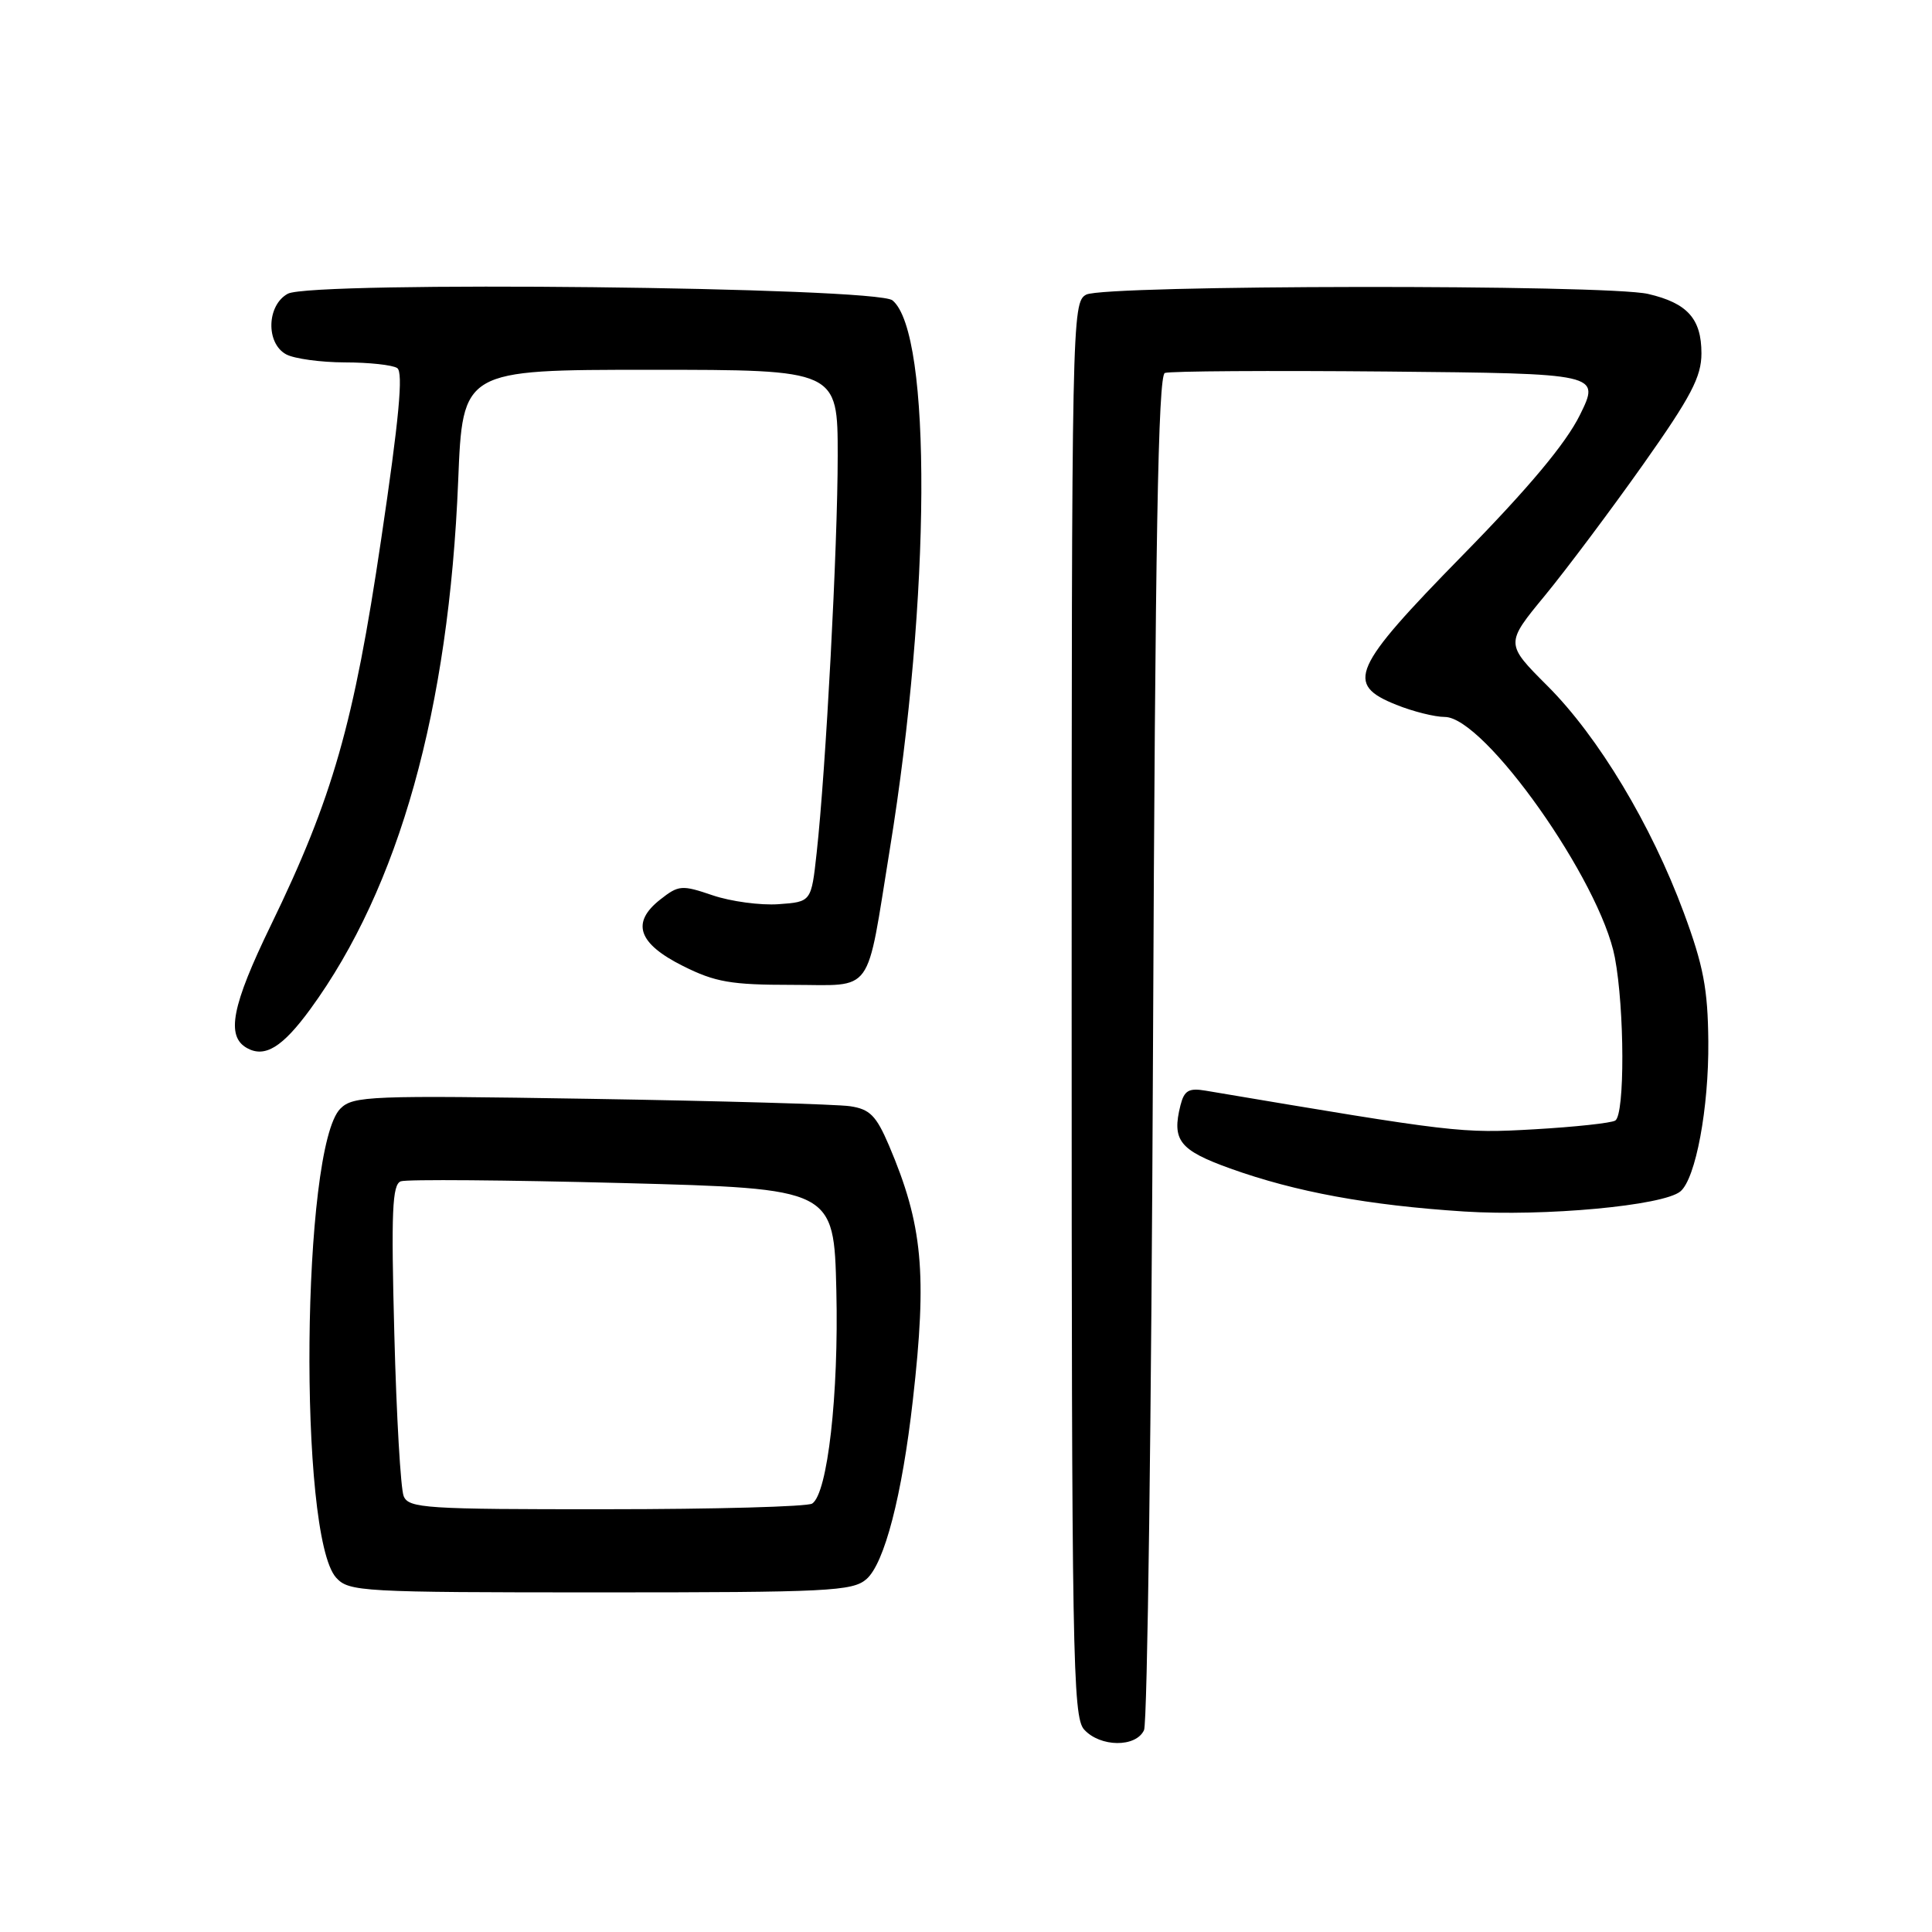 <?xml version="1.0" encoding="UTF-8" standalone="no"?>
<!DOCTYPE svg PUBLIC "-//W3C//DTD SVG 1.1//EN" "http://www.w3.org/Graphics/SVG/1.1/DTD/svg11.dtd" >
<svg xmlns="http://www.w3.org/2000/svg" xmlns:xlink="http://www.w3.org/1999/xlink" version="1.1" viewBox="0 0 256 256">
 <g >
 <path fill="currentColor"
d=" M 151.59 229.25 C 152.04 228.29 152.57 187.53 152.78 138.69 C 153.07 71.70 153.46 49.76 154.35 49.42 C 155.00 49.17 168.24 49.09 183.79 49.23 C 212.05 49.50 212.05 49.50 209.34 55.00 C 207.48 58.76 202.57 64.64 193.81 73.57 C 179.11 88.58 178.19 90.66 185.02 93.39 C 187.23 94.28 190.12 95.00 191.44 95.00 C 196.70 95.00 212.06 116.73 213.98 126.89 C 215.27 133.72 215.31 147.69 214.03 148.48 C 213.50 148.81 208.66 149.33 203.28 149.64 C 193.62 150.19 192.92 150.11 159.76 144.52 C 157.52 144.14 156.92 144.49 156.42 146.45 C 155.25 151.11 156.27 152.40 163.01 154.83 C 171.68 157.94 181.30 159.71 194.00 160.53 C 204.69 161.21 220.38 159.76 222.66 157.87 C 224.69 156.18 226.44 146.81 226.36 138.00 C 226.30 131.04 225.71 127.95 223.11 120.93 C 218.80 109.29 211.80 97.64 205.06 90.90 C 199.45 85.29 199.45 85.29 204.72 78.90 C 207.61 75.38 213.46 67.57 217.72 61.55 C 224.08 52.55 225.45 49.93 225.45 46.82 C 225.45 42.24 223.59 40.16 218.39 38.95 C 212.84 37.66 146.36 37.74 143.93 39.04 C 142.04 40.05 142.00 42.15 142.00 133.71 C 142.00 219.43 142.14 227.50 143.65 229.17 C 145.78 231.52 150.52 231.57 151.59 229.25 Z  M 114.80 209.25 C 117.19 207.18 119.53 198.18 120.96 185.50 C 122.87 168.70 122.26 162.27 117.79 151.77 C 116.10 147.82 115.26 146.97 112.64 146.58 C 110.91 146.32 95.42 145.88 78.20 145.60 C 48.99 145.13 46.79 145.21 45.10 146.90 C 39.97 152.03 39.51 203.49 44.54 209.05 C 46.23 210.91 47.86 211.00 79.54 211.00 C 109.76 211.00 112.96 210.84 114.80 209.25 Z  M 41.13 133.70 C 52.89 117.58 59.48 94.01 60.71 63.75 C 61.30 49.00 61.30 49.00 86.15 49.00 C 111.00 49.00 111.00 49.00 111.00 60.39 C 111.00 72.35 109.43 101.99 108.21 113.02 C 107.50 119.50 107.50 119.50 103.16 119.81 C 100.77 119.98 96.85 119.45 94.45 118.64 C 90.34 117.24 89.93 117.27 87.49 119.19 C 83.59 122.25 84.54 125.02 90.50 128.00 C 94.77 130.14 96.87 130.50 104.92 130.50 C 115.94 130.50 114.71 132.20 117.91 112.50 C 123.33 79.19 123.50 44.15 118.26 39.80 C 116.13 38.03 41.34 37.21 38.14 38.92 C 35.34 40.43 35.20 45.50 37.93 46.96 C 39.00 47.53 42.49 48.01 45.68 48.02 C 48.88 48.02 52.01 48.36 52.63 48.77 C 53.46 49.30 52.88 55.51 50.50 71.50 C 46.89 95.91 44.07 105.75 35.90 122.58 C 30.71 133.27 29.92 137.30 32.72 138.87 C 35.10 140.20 37.43 138.77 41.13 133.70 Z  M 53.49 198.25 C 53.09 197.29 52.53 187.62 52.25 176.77 C 51.82 160.52 51.97 156.95 53.11 156.53 C 53.88 156.25 67.10 156.36 82.50 156.76 C 110.50 157.50 110.50 157.50 110.82 171.00 C 111.15 184.78 109.66 197.90 107.62 199.23 C 107.01 199.64 94.74 199.98 80.36 199.98 C 56.39 200.00 54.15 199.85 53.49 198.25 Z "/>
</g>
</svg>